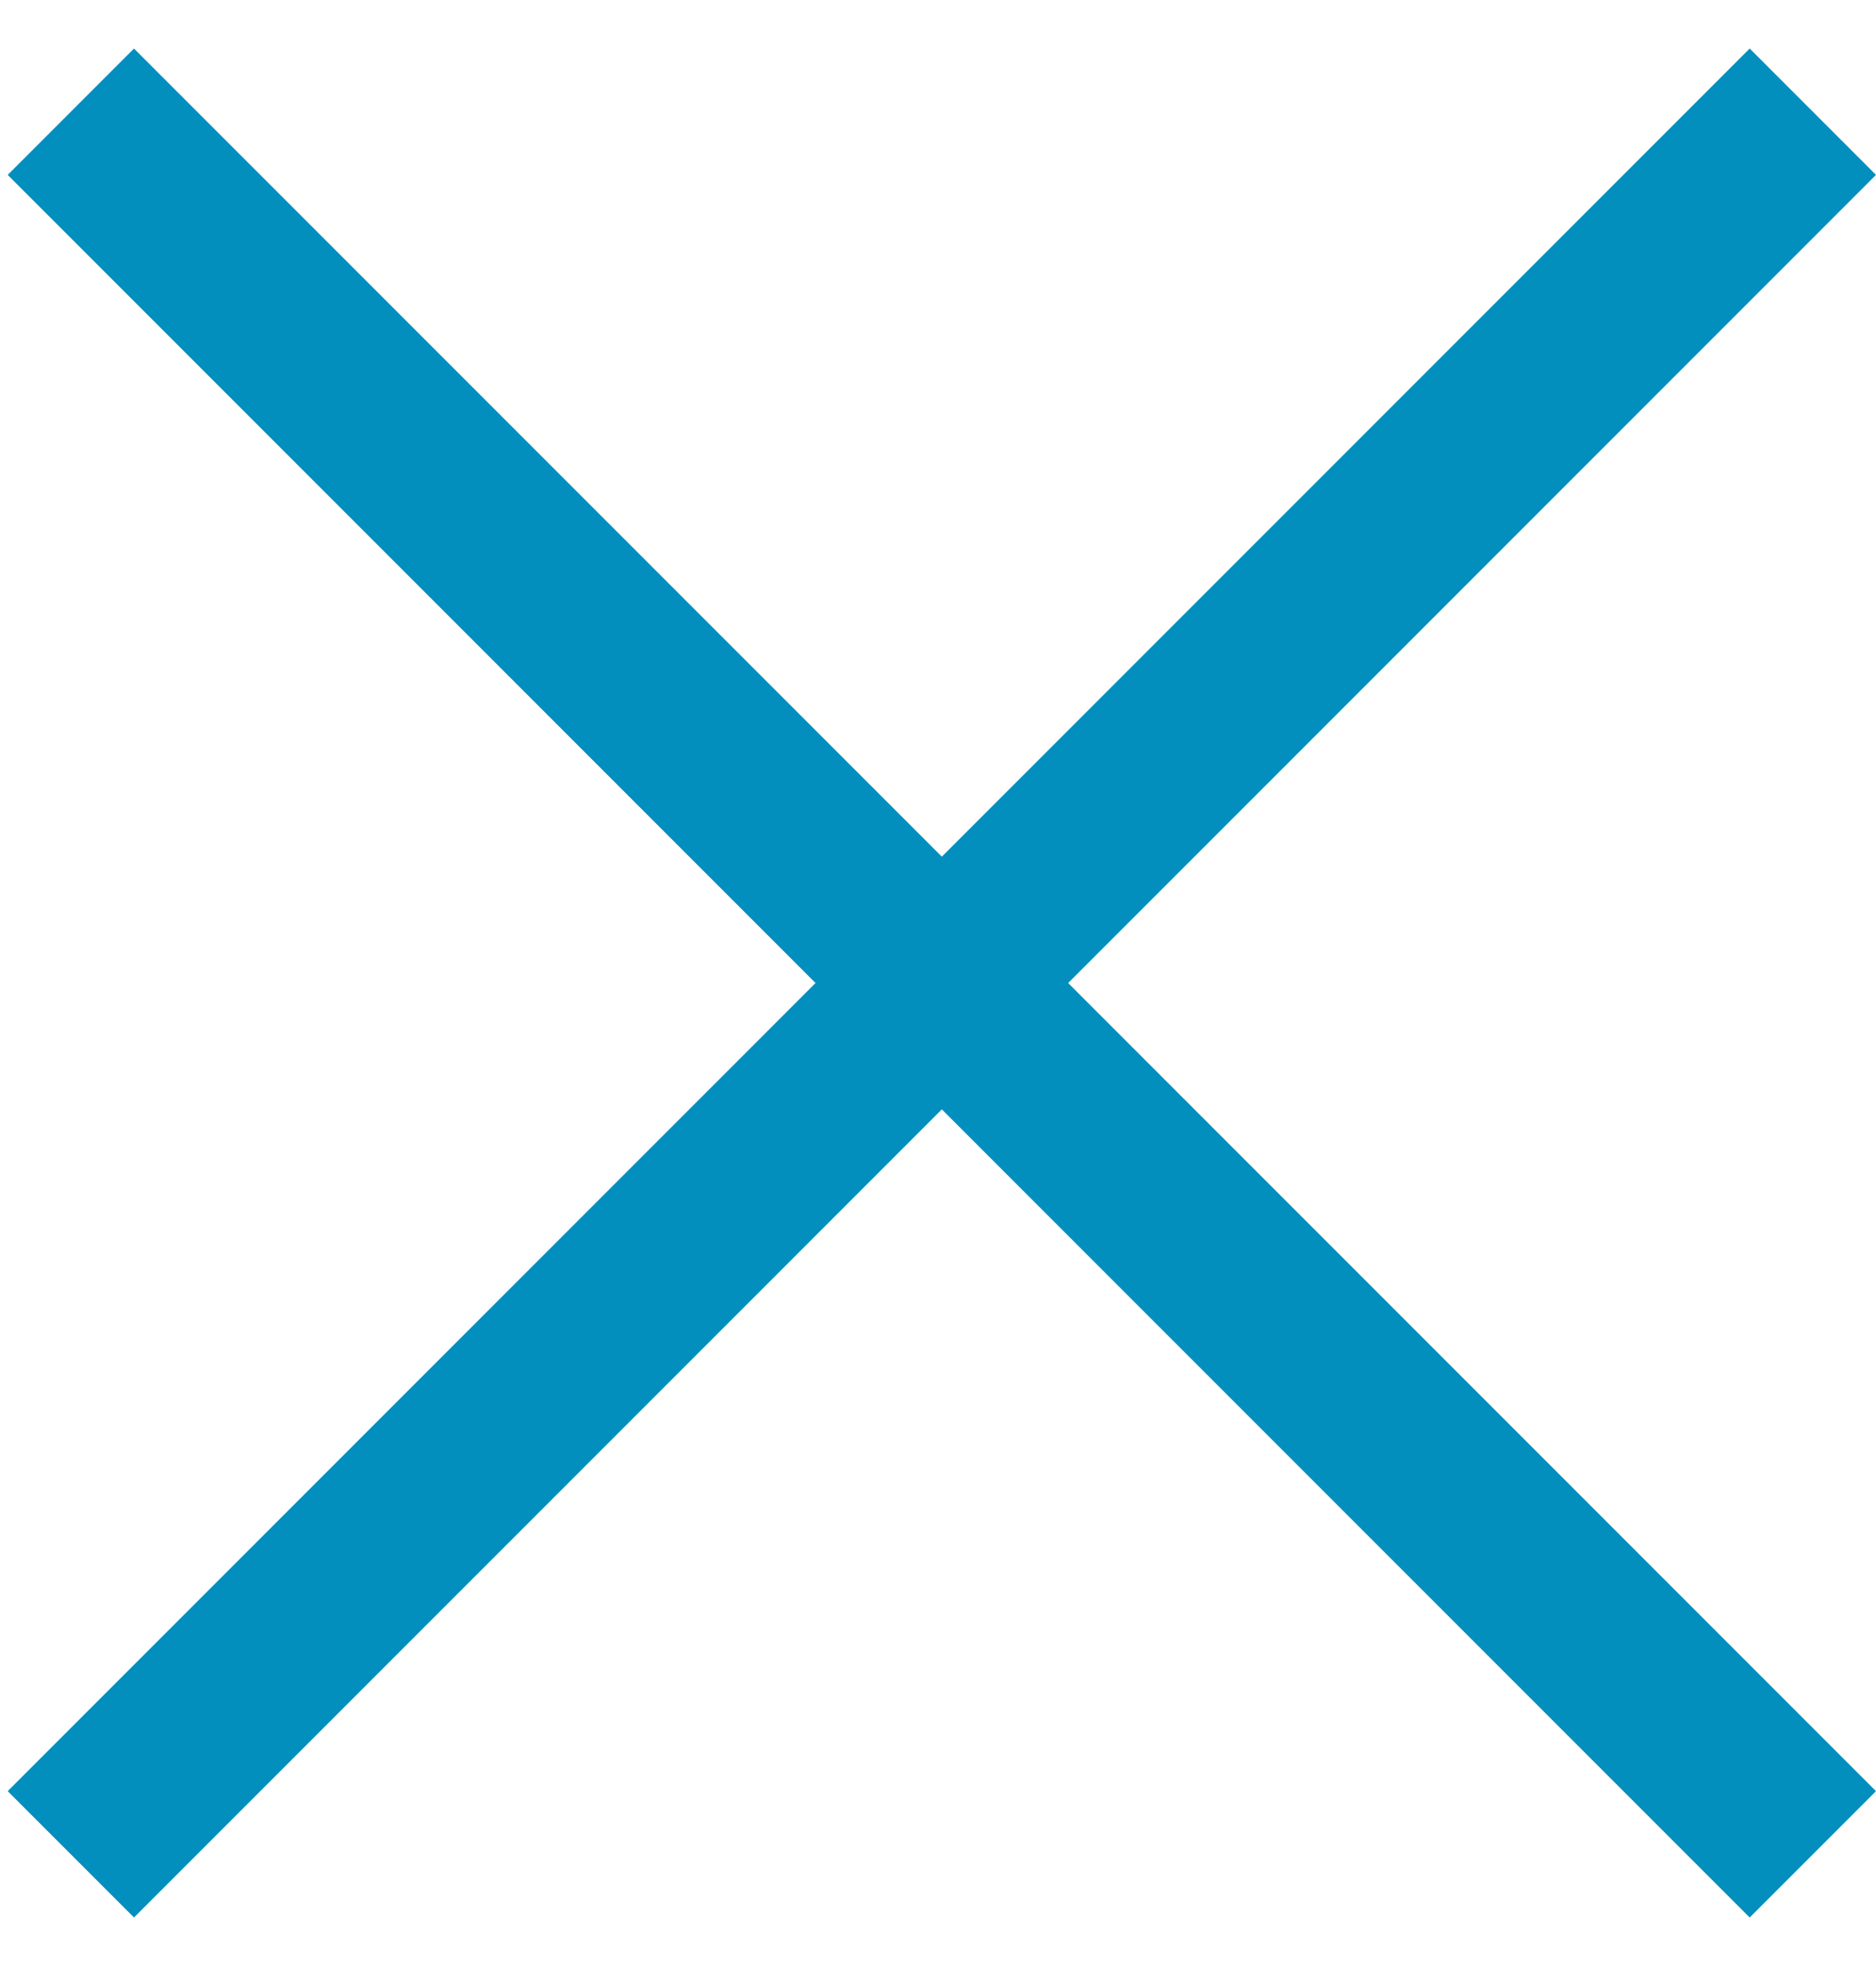 <svg width="21" height="22" viewBox="0 0 21 22" fill="none" xmlns="http://www.w3.org/2000/svg">
<path id="Vector 1 (Stroke)" fill-rule="evenodd" clip-rule="evenodd" d="M10.543 12.414L1.5 21.457L0.086 20.043L9.129 11L0.086 1.957L1.5 0.543L10.543 9.586L19.586 0.543L21 1.957L11.957 11L21 20.043L19.586 21.457L10.543 12.414Z" fill="#028FBE"/>
</svg>
